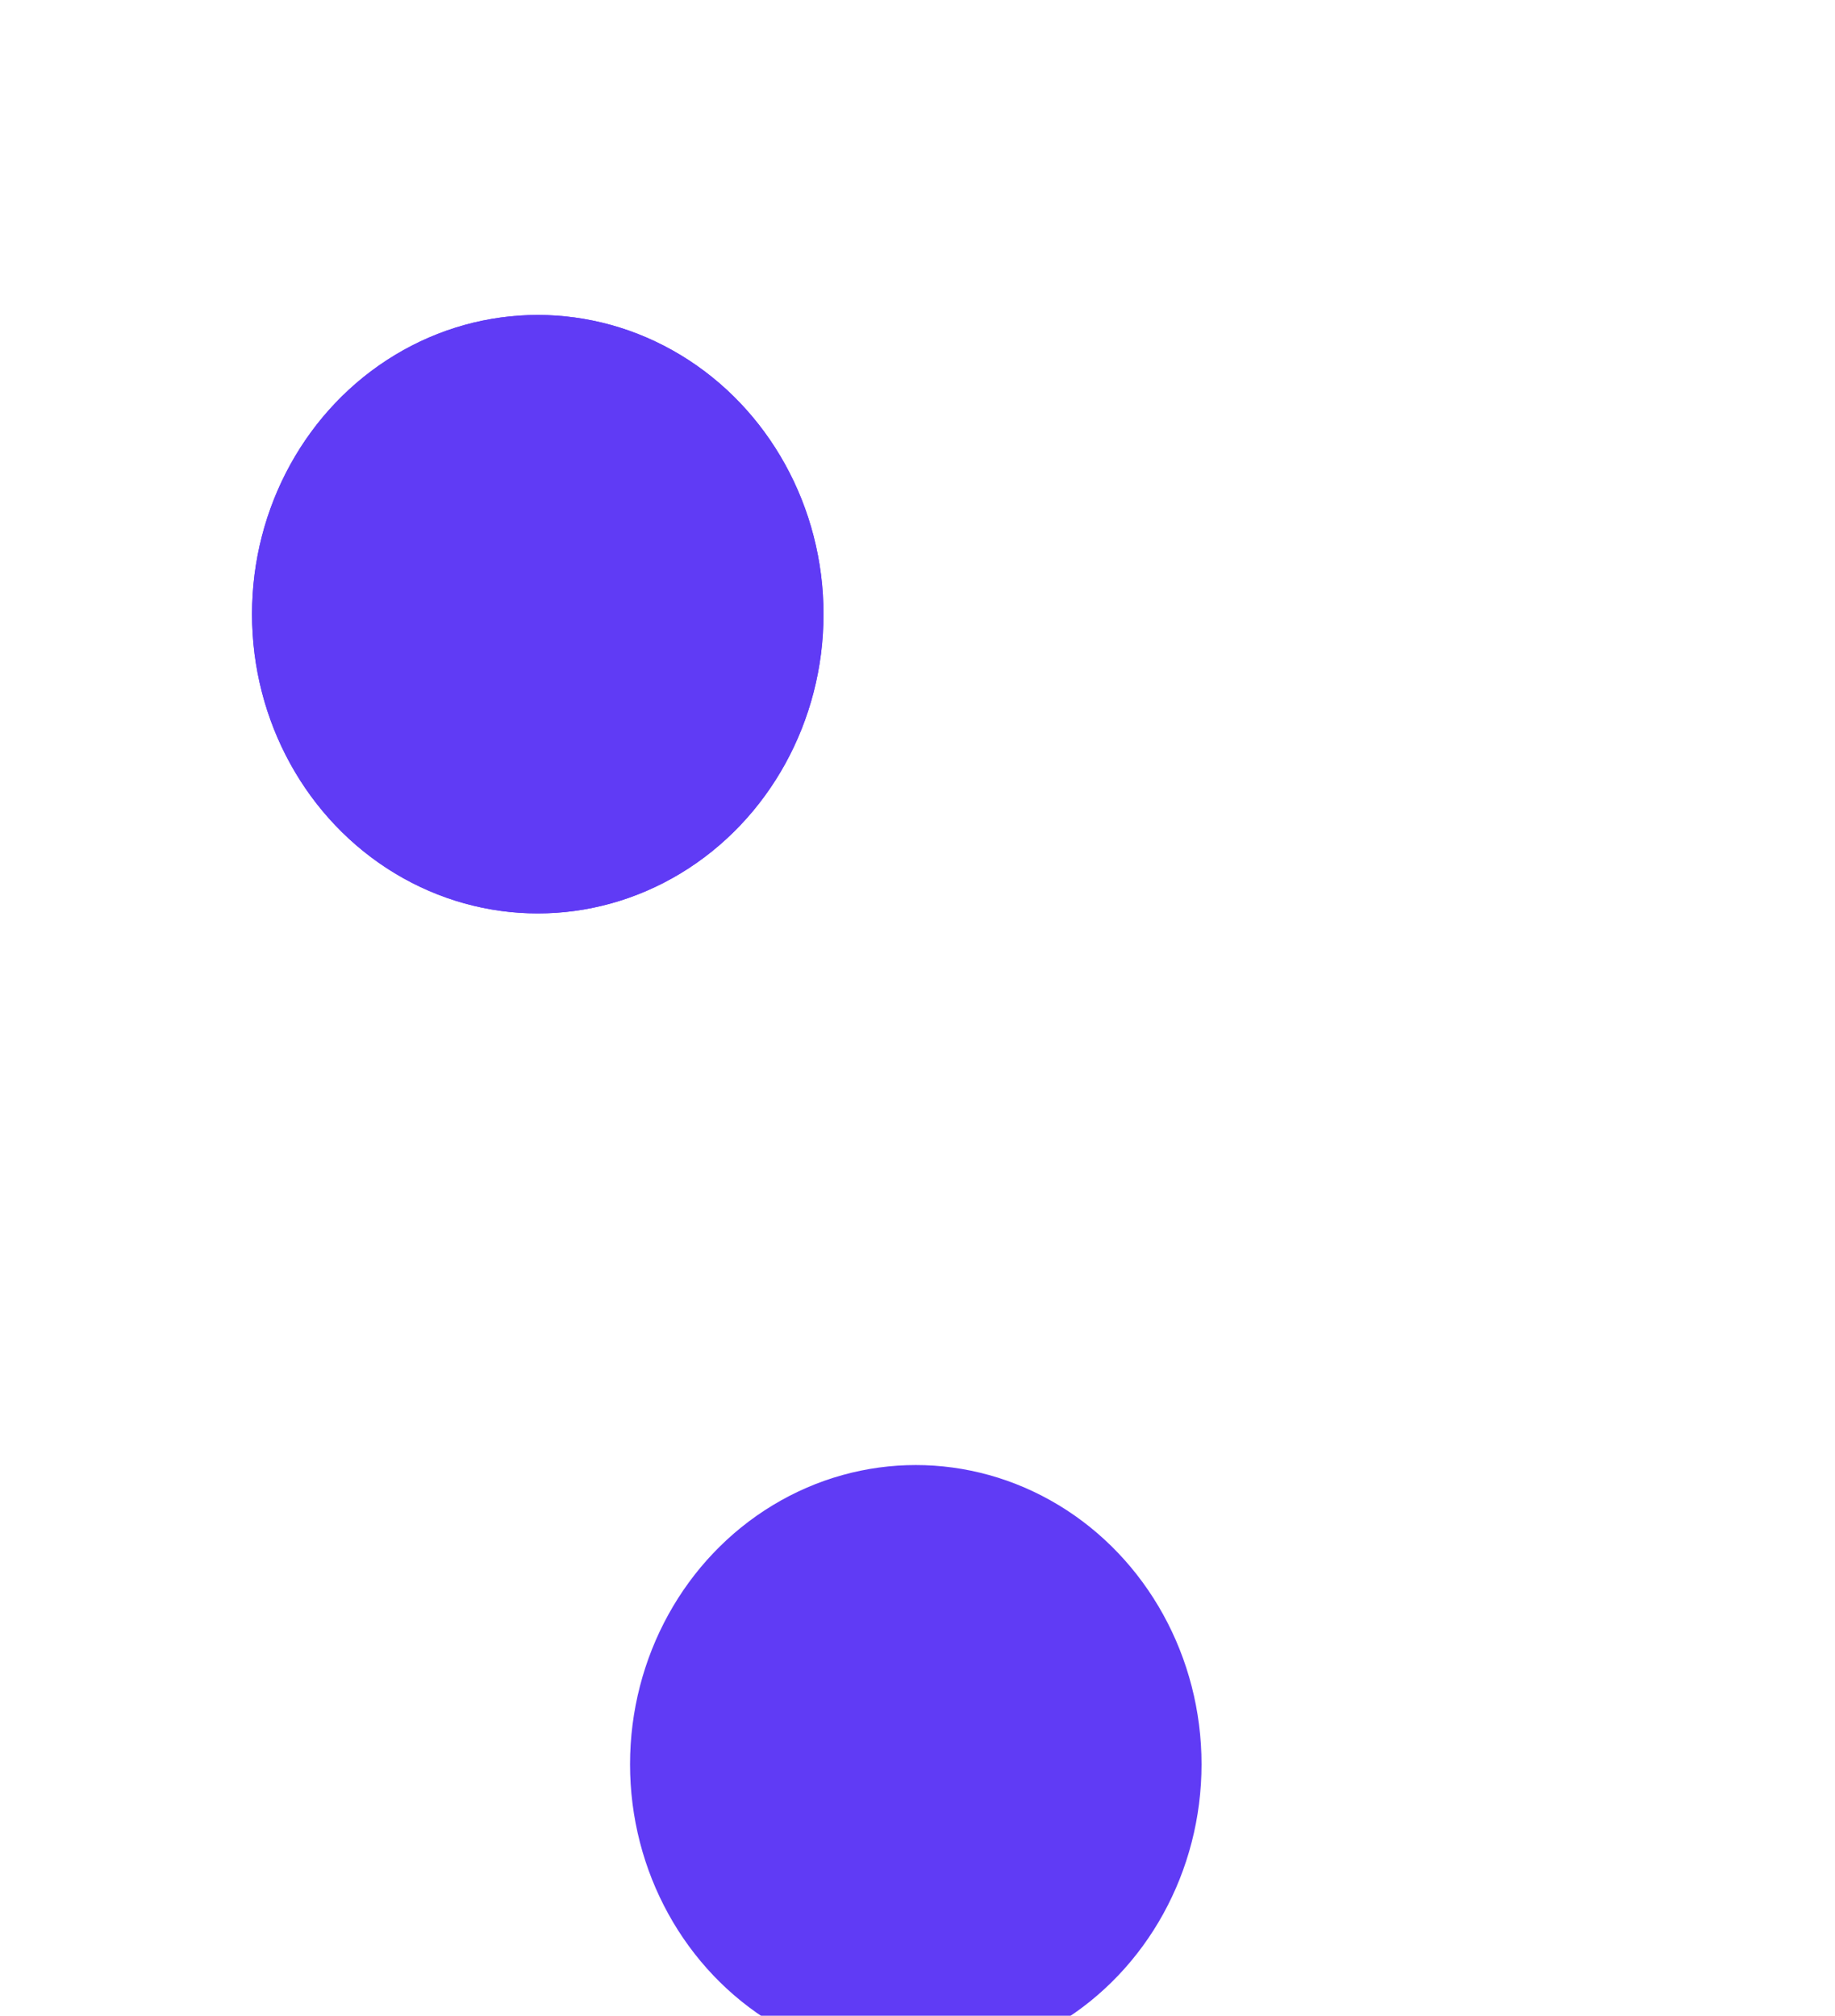 <svg width="233" height="256" viewBox="0 0 233 256" fill="none" xmlns="http://www.w3.org/2000/svg">
<g filter="url(#filter0_dddddd_3_52)">
<ellipse cx="116.283" cy="38" rx="36.283" ry="38" fill="#603BF5"/>
</g>
<g style="mix-blend-mode:overlay" filter="url(#filter1_iii_3_52)">
<ellipse cx="116.283" cy="38" rx="36.283" ry="38" fill="#603BF5"/>
</g>
<g style="mix-blend-mode:hue" filter="url(#filter2_iii_3_52)">
<ellipse cx="116.283" cy="38" rx="36.283" ry="38" fill="#603BF5"/>
</g>
<g filter="url(#filter3_i_3_52)">
<path d="M110.859 53.835L113.314 54.524L114.245 50.886C120.117 52.24 124.432 50.181 125.623 45.525C126.614 41.652 124.93 39.041 120.03 36.534L118.148 35.629L119.74 29.408C121.648 30.363 123.585 31.829 125.521 33.924L128.73 30.422C126.593 28.019 123.823 26.068 120.891 24.91L121.661 21.897L119.206 21.208L118.466 24.103C112.948 22.764 108.849 24.759 107.648 29.453C106.597 33.561 108.021 36.099 112.616 38.395L114.552 39.4L112.931 45.737C110.586 44.618 108.526 42.698 107.119 40.249L103.507 43.302C105.342 46.417 108.235 48.822 111.8 50.158L110.859 53.835ZM115.56 34.525C112.613 33.111 111.992 32.266 112.482 30.349C112.923 28.628 114.822 27.903 117.335 28.524L115.773 34.627L115.56 34.525ZM117.086 40.404C120.395 41.962 121.063 42.778 120.593 44.617C120.132 46.416 118.074 47.138 115.346 46.583L116.947 40.323L117.086 40.404Z" fill="white"/>
</g>
<defs>
<filter id="filter0_dddddd_3_52" x="0" y="0" width="232.566" height="256" filterUnits="userSpaceOnUse" color-interpolation-filters="sRGB">
<feFlood flood-opacity="0" result="BackgroundImageFix"/>
<feColorMatrix in="SourceAlpha" type="matrix" values="0 0 0 0 0 0 0 0 0 0 0 0 0 0 0 0 0 0 127 0" result="hardAlpha"/>
<feOffset dy="2.767"/>
<feGaussianBlur stdDeviation="1.107"/>
<feColorMatrix type="matrix" values="0 0 0 0 0.576 0 0 0 0 0.471 0 0 0 0 1 0 0 0 0.02 0"/>
<feBlend mode="normal" in2="BackgroundImageFix" result="effect1_dropShadow_3_52"/>
<feColorMatrix in="SourceAlpha" type="matrix" values="0 0 0 0 0 0 0 0 0 0 0 0 0 0 0 0 0 0 127 0" result="hardAlpha"/>
<feOffset dy="6.65"/>
<feGaussianBlur stdDeviation="2.66"/>
<feColorMatrix type="matrix" values="0 0 0 0 0.576 0 0 0 0 0.471 0 0 0 0 1 0 0 0 0.028 0"/>
<feBlend mode="normal" in2="effect1_dropShadow_3_52" result="effect2_dropShadow_3_52"/>
<feColorMatrix in="SourceAlpha" type="matrix" values="0 0 0 0 0 0 0 0 0 0 0 0 0 0 0 0 0 0 127 0" result="hardAlpha"/>
<feOffset dy="12.522"/>
<feGaussianBlur stdDeviation="5.009"/>
<feColorMatrix type="matrix" values="0 0 0 0 0.576 0 0 0 0 0.471 0 0 0 0 1 0 0 0 0.035 0"/>
<feBlend mode="normal" in2="effect2_dropShadow_3_52" result="effect3_dropShadow_3_52"/>
<feColorMatrix in="SourceAlpha" type="matrix" values="0 0 0 0 0 0 0 0 0 0 0 0 0 0 0 0 0 0 127 0" result="hardAlpha"/>
<feOffset dy="22.336"/>
<feGaussianBlur stdDeviation="8.935"/>
<feColorMatrix type="matrix" values="0 0 0 0 0.576 0 0 0 0 0.471 0 0 0 0 1 0 0 0 0.042 0"/>
<feBlend mode="normal" in2="effect3_dropShadow_3_52" result="effect4_dropShadow_3_52"/>
<feColorMatrix in="SourceAlpha" type="matrix" values="0 0 0 0 0 0 0 0 0 0 0 0 0 0 0 0 0 0 127 0" result="hardAlpha"/>
<feOffset dy="41.778"/>
<feGaussianBlur stdDeviation="16.711"/>
<feColorMatrix type="matrix" values="0 0 0 0 0.576 0 0 0 0 0.471 0 0 0 0 1 0 0 0 0.05 0"/>
<feBlend mode="normal" in2="effect4_dropShadow_3_52" result="effect5_dropShadow_3_52"/>
<feColorMatrix in="SourceAlpha" type="matrix" values="0 0 0 0 0 0 0 0 0 0 0 0 0 0 0 0 0 0 127 0" result="hardAlpha"/>
<feOffset dy="100"/>
<feGaussianBlur stdDeviation="40"/>
<feColorMatrix type="matrix" values="0 0 0 0 0.576 0 0 0 0 0.471 0 0 0 0 1 0 0 0 0.07 0"/>
<feBlend mode="normal" in2="effect5_dropShadow_3_52" result="effect6_dropShadow_3_52"/>
<feBlend mode="normal" in="SourceGraphic" in2="effect6_dropShadow_3_52" result="shape"/>
</filter>
<filter id="filter1_iii_3_52" x="0" y="-80" width="192.566" height="236" filterUnits="userSpaceOnUse" color-interpolation-filters="sRGB">
<feFlood flood-opacity="0" result="BackgroundImageFix"/>
<feBlend mode="normal" in="SourceGraphic" in2="BackgroundImageFix" result="shape"/>
<feColorMatrix in="SourceAlpha" type="matrix" values="0 0 0 0 0 0 0 0 0 0 0 0 0 0 0 0 0 0 127 0" result="hardAlpha"/>
<feOffset dx="40" dy="40"/>
<feGaussianBlur stdDeviation="40"/>
<feComposite in2="hardAlpha" operator="arithmetic" k2="-1" k3="1"/>
<feColorMatrix type="matrix" values="0 0 0 0 1 0 0 0 0 1 0 0 0 0 1 0 0 0 0.25 0"/>
<feBlend mode="normal" in2="shape" result="effect1_innerShadow_3_52"/>
<feColorMatrix in="SourceAlpha" type="matrix" values="0 0 0 0 0 0 0 0 0 0 0 0 0 0 0 0 0 0 127 0" result="hardAlpha"/>
<feOffset dx="-80" dy="80"/>
<feGaussianBlur stdDeviation="40"/>
<feComposite in2="hardAlpha" operator="arithmetic" k2="-1" k3="1"/>
<feColorMatrix type="matrix" values="0 0 0 0 1 0 0 0 0 1 0 0 0 0 1 0 0 0 0.4 0"/>
<feBlend mode="normal" in2="effect1_innerShadow_3_52" result="effect2_innerShadow_3_52"/>
<feColorMatrix in="SourceAlpha" type="matrix" values="0 0 0 0 0 0 0 0 0 0 0 0 0 0 0 0 0 0 127 0" result="hardAlpha"/>
<feOffset dx="-8" dy="-80"/>
<feGaussianBlur stdDeviation="40"/>
<feComposite in2="hardAlpha" operator="arithmetic" k2="-1" k3="1"/>
<feColorMatrix type="matrix" values="0 0 0 0 0 0 0 0 0 0 0 0 0 0 0 0 0 0 0.25 0"/>
<feBlend mode="normal" in2="effect2_innerShadow_3_52" result="effect3_innerShadow_3_52"/>
</filter>
<filter id="filter2_iii_3_52" x="0" y="-80" width="192.566" height="236" filterUnits="userSpaceOnUse" color-interpolation-filters="sRGB">
<feFlood flood-opacity="0" result="BackgroundImageFix"/>
<feBlend mode="normal" in="SourceGraphic" in2="BackgroundImageFix" result="shape"/>
<feColorMatrix in="SourceAlpha" type="matrix" values="0 0 0 0 0 0 0 0 0 0 0 0 0 0 0 0 0 0 127 0" result="hardAlpha"/>
<feOffset dx="40" dy="40"/>
<feGaussianBlur stdDeviation="40"/>
<feComposite in2="hardAlpha" operator="arithmetic" k2="-1" k3="1"/>
<feColorMatrix type="matrix" values="0 0 0 0 1 0 0 0 0 1 0 0 0 0 1 0 0 0 0.25 0"/>
<feBlend mode="normal" in2="shape" result="effect1_innerShadow_3_52"/>
<feColorMatrix in="SourceAlpha" type="matrix" values="0 0 0 0 0 0 0 0 0 0 0 0 0 0 0 0 0 0 127 0" result="hardAlpha"/>
<feOffset dx="-80" dy="80"/>
<feGaussianBlur stdDeviation="40"/>
<feComposite in2="hardAlpha" operator="arithmetic" k2="-1" k3="1"/>
<feColorMatrix type="matrix" values="0 0 0 0 1 0 0 0 0 1 0 0 0 0 1 0 0 0 0.4 0"/>
<feBlend mode="normal" in2="effect1_innerShadow_3_52" result="effect2_innerShadow_3_52"/>
<feColorMatrix in="SourceAlpha" type="matrix" values="0 0 0 0 0 0 0 0 0 0 0 0 0 0 0 0 0 0 127 0" result="hardAlpha"/>
<feOffset dx="-8" dy="-80"/>
<feGaussianBlur stdDeviation="40"/>
<feComposite in2="hardAlpha" operator="arithmetic" k2="-1" k3="1"/>
<feColorMatrix type="matrix" values="0 0 0 0 0 0 0 0 0 0 0 0 0 0 0 0 0 0 0.25 0"/>
<feBlend mode="normal" in2="effect2_innerShadow_3_52" result="effect3_innerShadow_3_52"/>
</filter>
<filter id="filter3_i_3_52" x="101.507" y="21.208" width="27.222" height="37.316" filterUnits="userSpaceOnUse" color-interpolation-filters="sRGB">
<feFlood flood-opacity="0" result="BackgroundImageFix"/>
<feBlend mode="normal" in="SourceGraphic" in2="BackgroundImageFix" result="shape"/>
<feColorMatrix in="SourceAlpha" type="matrix" values="0 0 0 0 0 0 0 0 0 0 0 0 0 0 0 0 0 0 127 0" result="hardAlpha"/>
<feOffset dx="-2" dy="4"/>
<feGaussianBlur stdDeviation="4"/>
<feComposite in2="hardAlpha" operator="arithmetic" k2="-1" k3="1"/>
<feColorMatrix type="matrix" values="0 0 0 0 0 0 0 0 0 0 0 0 0 0 0 0 0 0 0.16 0"/>
<feBlend mode="normal" in2="shape" result="effect1_innerShadow_3_52"/>
</filter>
</defs>
</svg>
